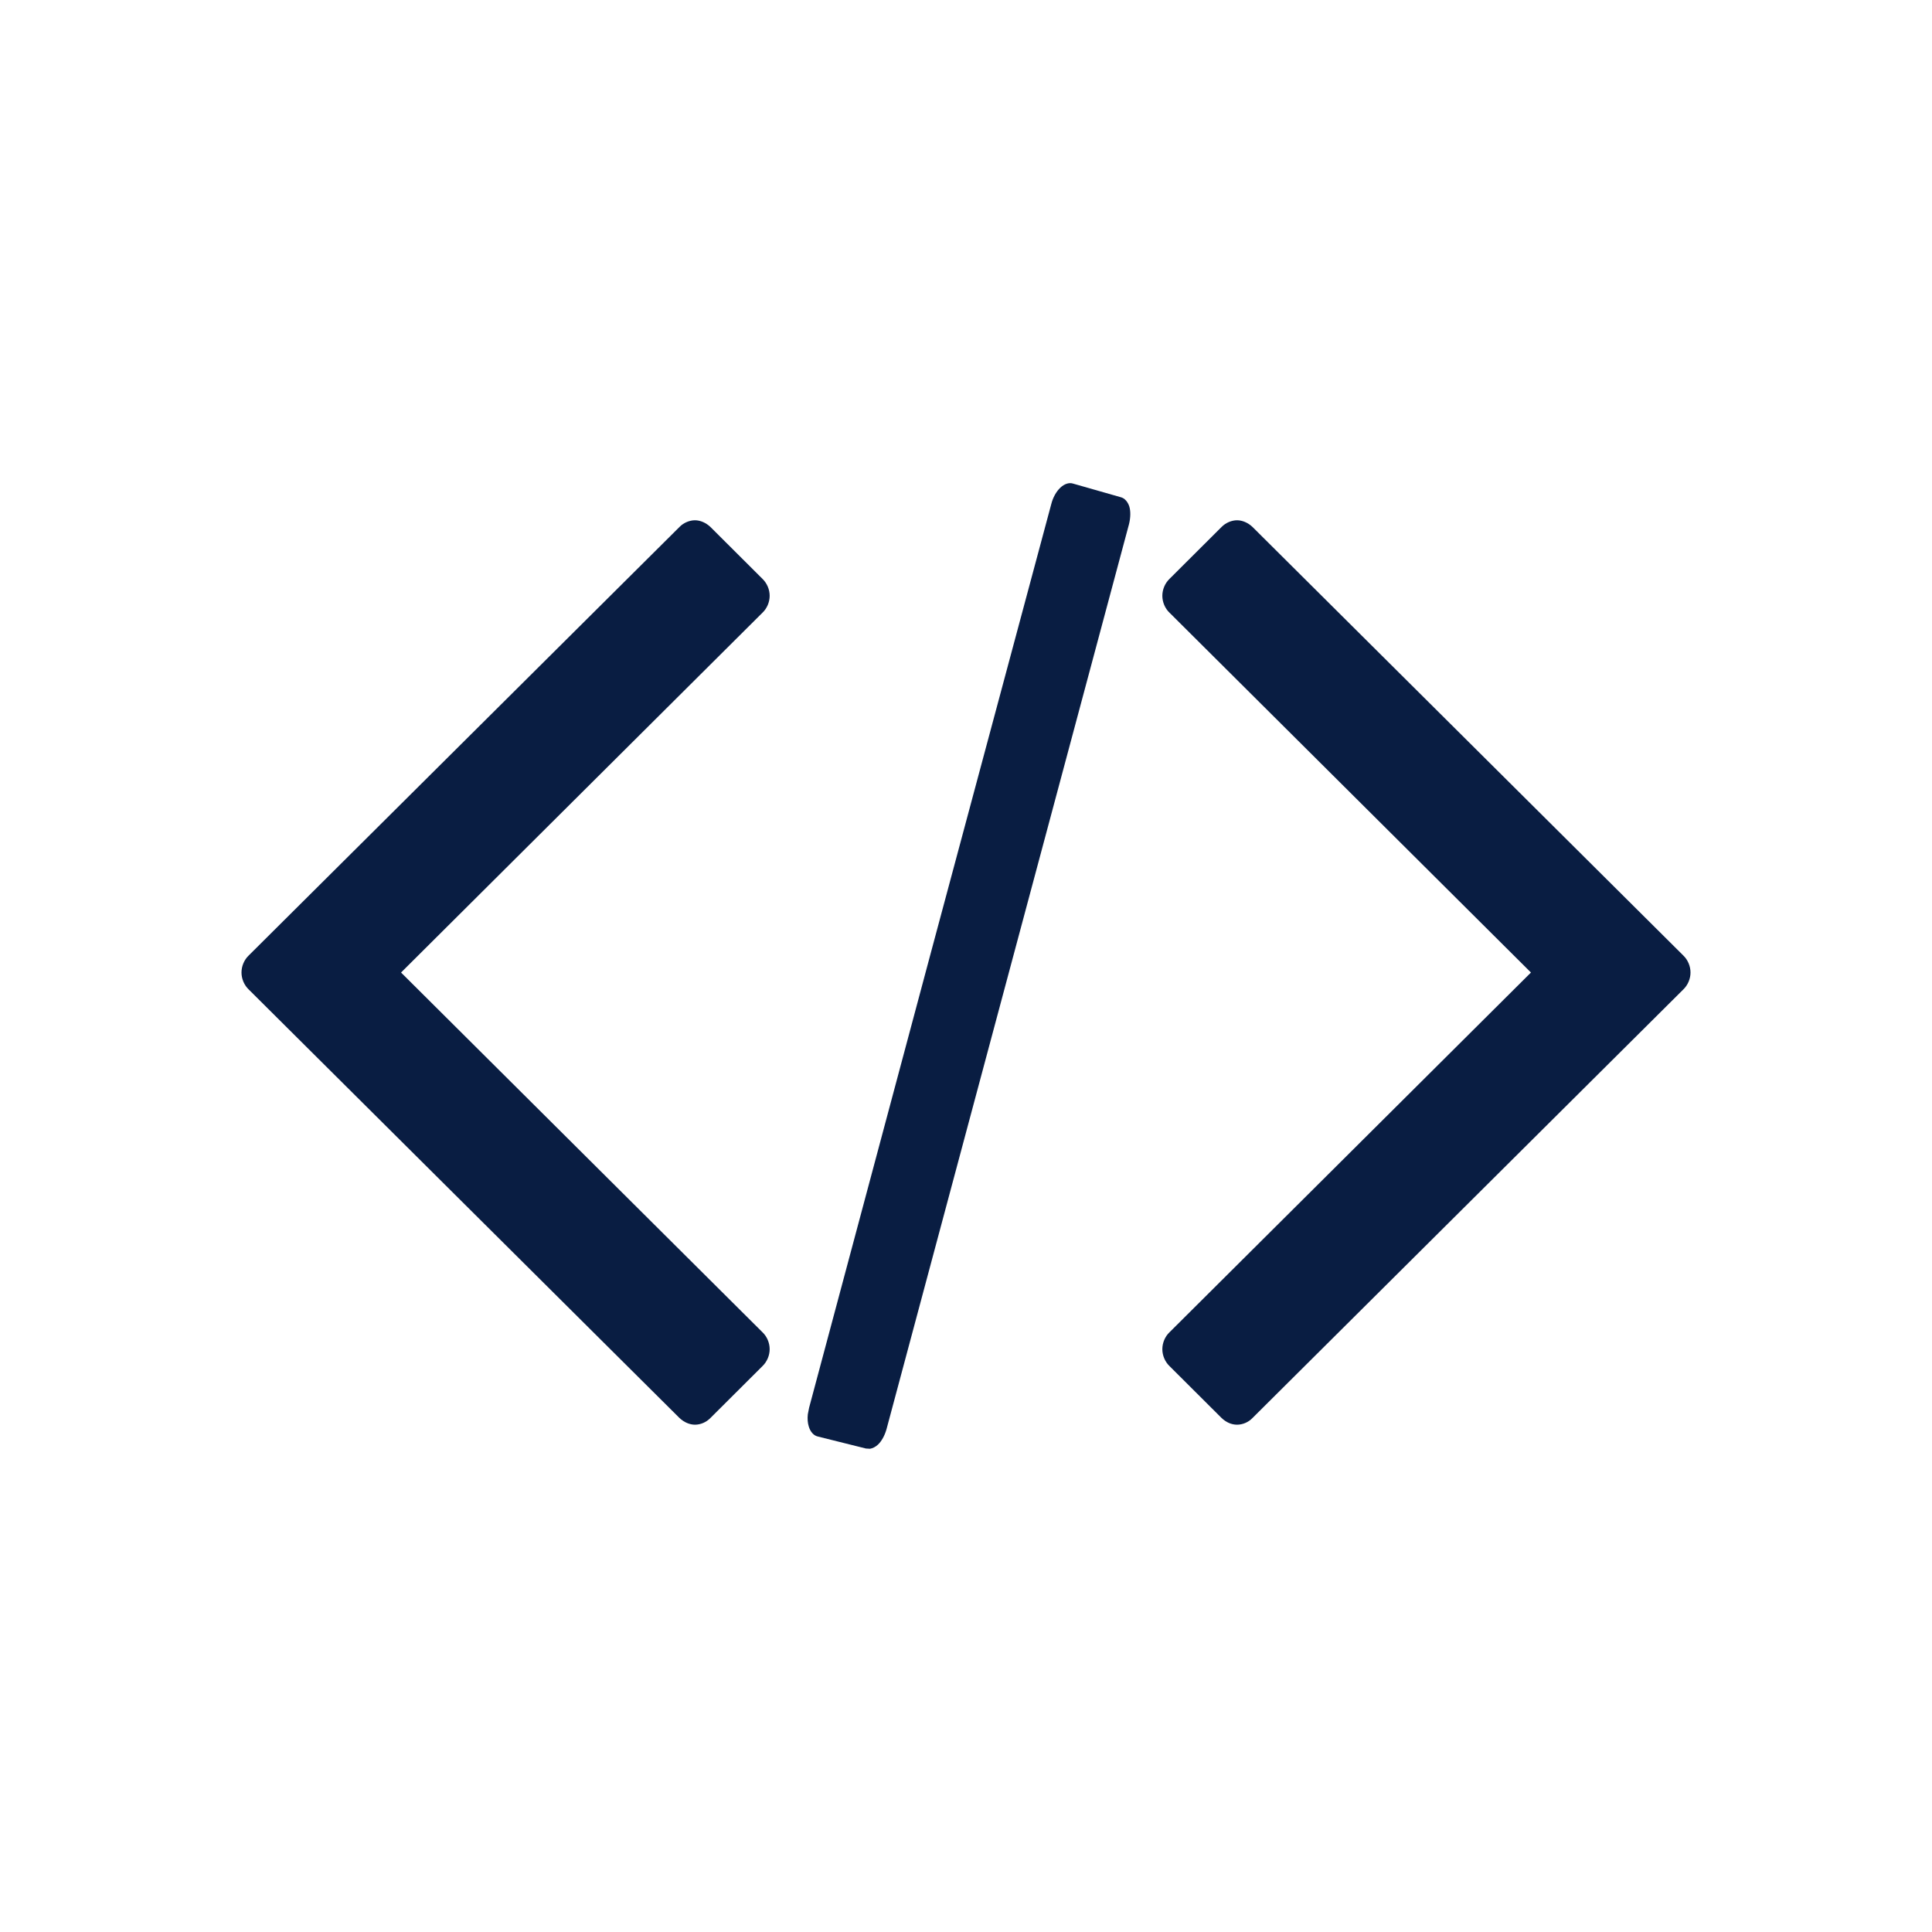 <?xml version="1.0" encoding="UTF-8"?>
<svg width="24px" height="24px" viewBox="0 0 24 24" version="1.1" xmlns="http://www.w3.org/2000/svg" xmlns:xlink="http://www.w3.org/1999/xlink">
    <!-- Generator: Sketch 59.1 (86144) - https://sketch.com -->
    <title>Icon/Categories/Action/code</title>
    <desc>Created with Sketch.</desc>
    <g id="Icon/Categories/Action/code" stroke="none" stroke-width="1" fill="none" fill-rule="evenodd">
        <path d="M15.559,6.546 C15.503,6.493 15.433,6.463 15.367,6.463 C15.301,6.463 15.227,6.493 15.175,6.546 L14.528,7.191 C14.472,7.245 14.439,7.323 14.439,7.401 C14.439,7.479 14.472,7.558 14.528,7.611 L19.018,12.081 L14.528,16.55 C14.472,16.603 14.439,16.682 14.439,16.76 C14.439,16.838 14.472,16.916 14.528,16.97 L15.175,17.615 C15.231,17.668 15.297,17.698 15.367,17.698 C15.437,17.698 15.508,17.668 15.559,17.615 L20.911,12.291 C20.967,12.237 21,12.159 21,12.081 C21,12.002 20.967,11.924 20.911,11.87 L15.559,6.546 Z M13.332,6.008 L13.924,6.177 C13.972,6.189 14.011,6.236 14.029,6.293 C14.046,6.35 14.045,6.429 14.025,6.511 L11.012,17.756 C10.989,17.836 10.95,17.905 10.906,17.946 C10.877,17.973 10.842,17.991 10.808,17.997 L10.757,17.994 L10.16,17.845 C10.109,17.834 10.067,17.788 10.047,17.721 C10.033,17.677 10.029,17.623 10.035,17.569 L10.051,17.487 L11.553,11.874 L13.059,6.263 C13.079,6.182 13.121,6.106 13.172,6.058 C13.223,6.01 13.282,5.991 13.332,6.008 Z M8.633,6.463 C8.699,6.463 8.769,6.493 8.825,6.546 L8.825,6.546 L9.472,7.191 C9.528,7.245 9.561,7.323 9.561,7.401 C9.561,7.479 9.528,7.558 9.472,7.611 L9.472,7.611 L4.982,12.081 L9.472,16.55 C9.528,16.603 9.561,16.682 9.561,16.76 C9.561,16.838 9.528,16.916 9.472,16.97 L9.472,16.97 L8.825,17.615 C8.773,17.668 8.703,17.698 8.633,17.698 C8.567,17.698 8.497,17.668 8.441,17.615 L8.441,17.615 L3.089,12.291 C3.033,12.237 3,12.159 3,12.081 C3,12.002 3.033,11.924 3.089,11.87 L3.089,11.87 L8.441,6.546 C8.492,6.493 8.567,6.463 8.633,6.463 Z" id="Shape" fill="#091D42"></path>
    </g>
</svg>
